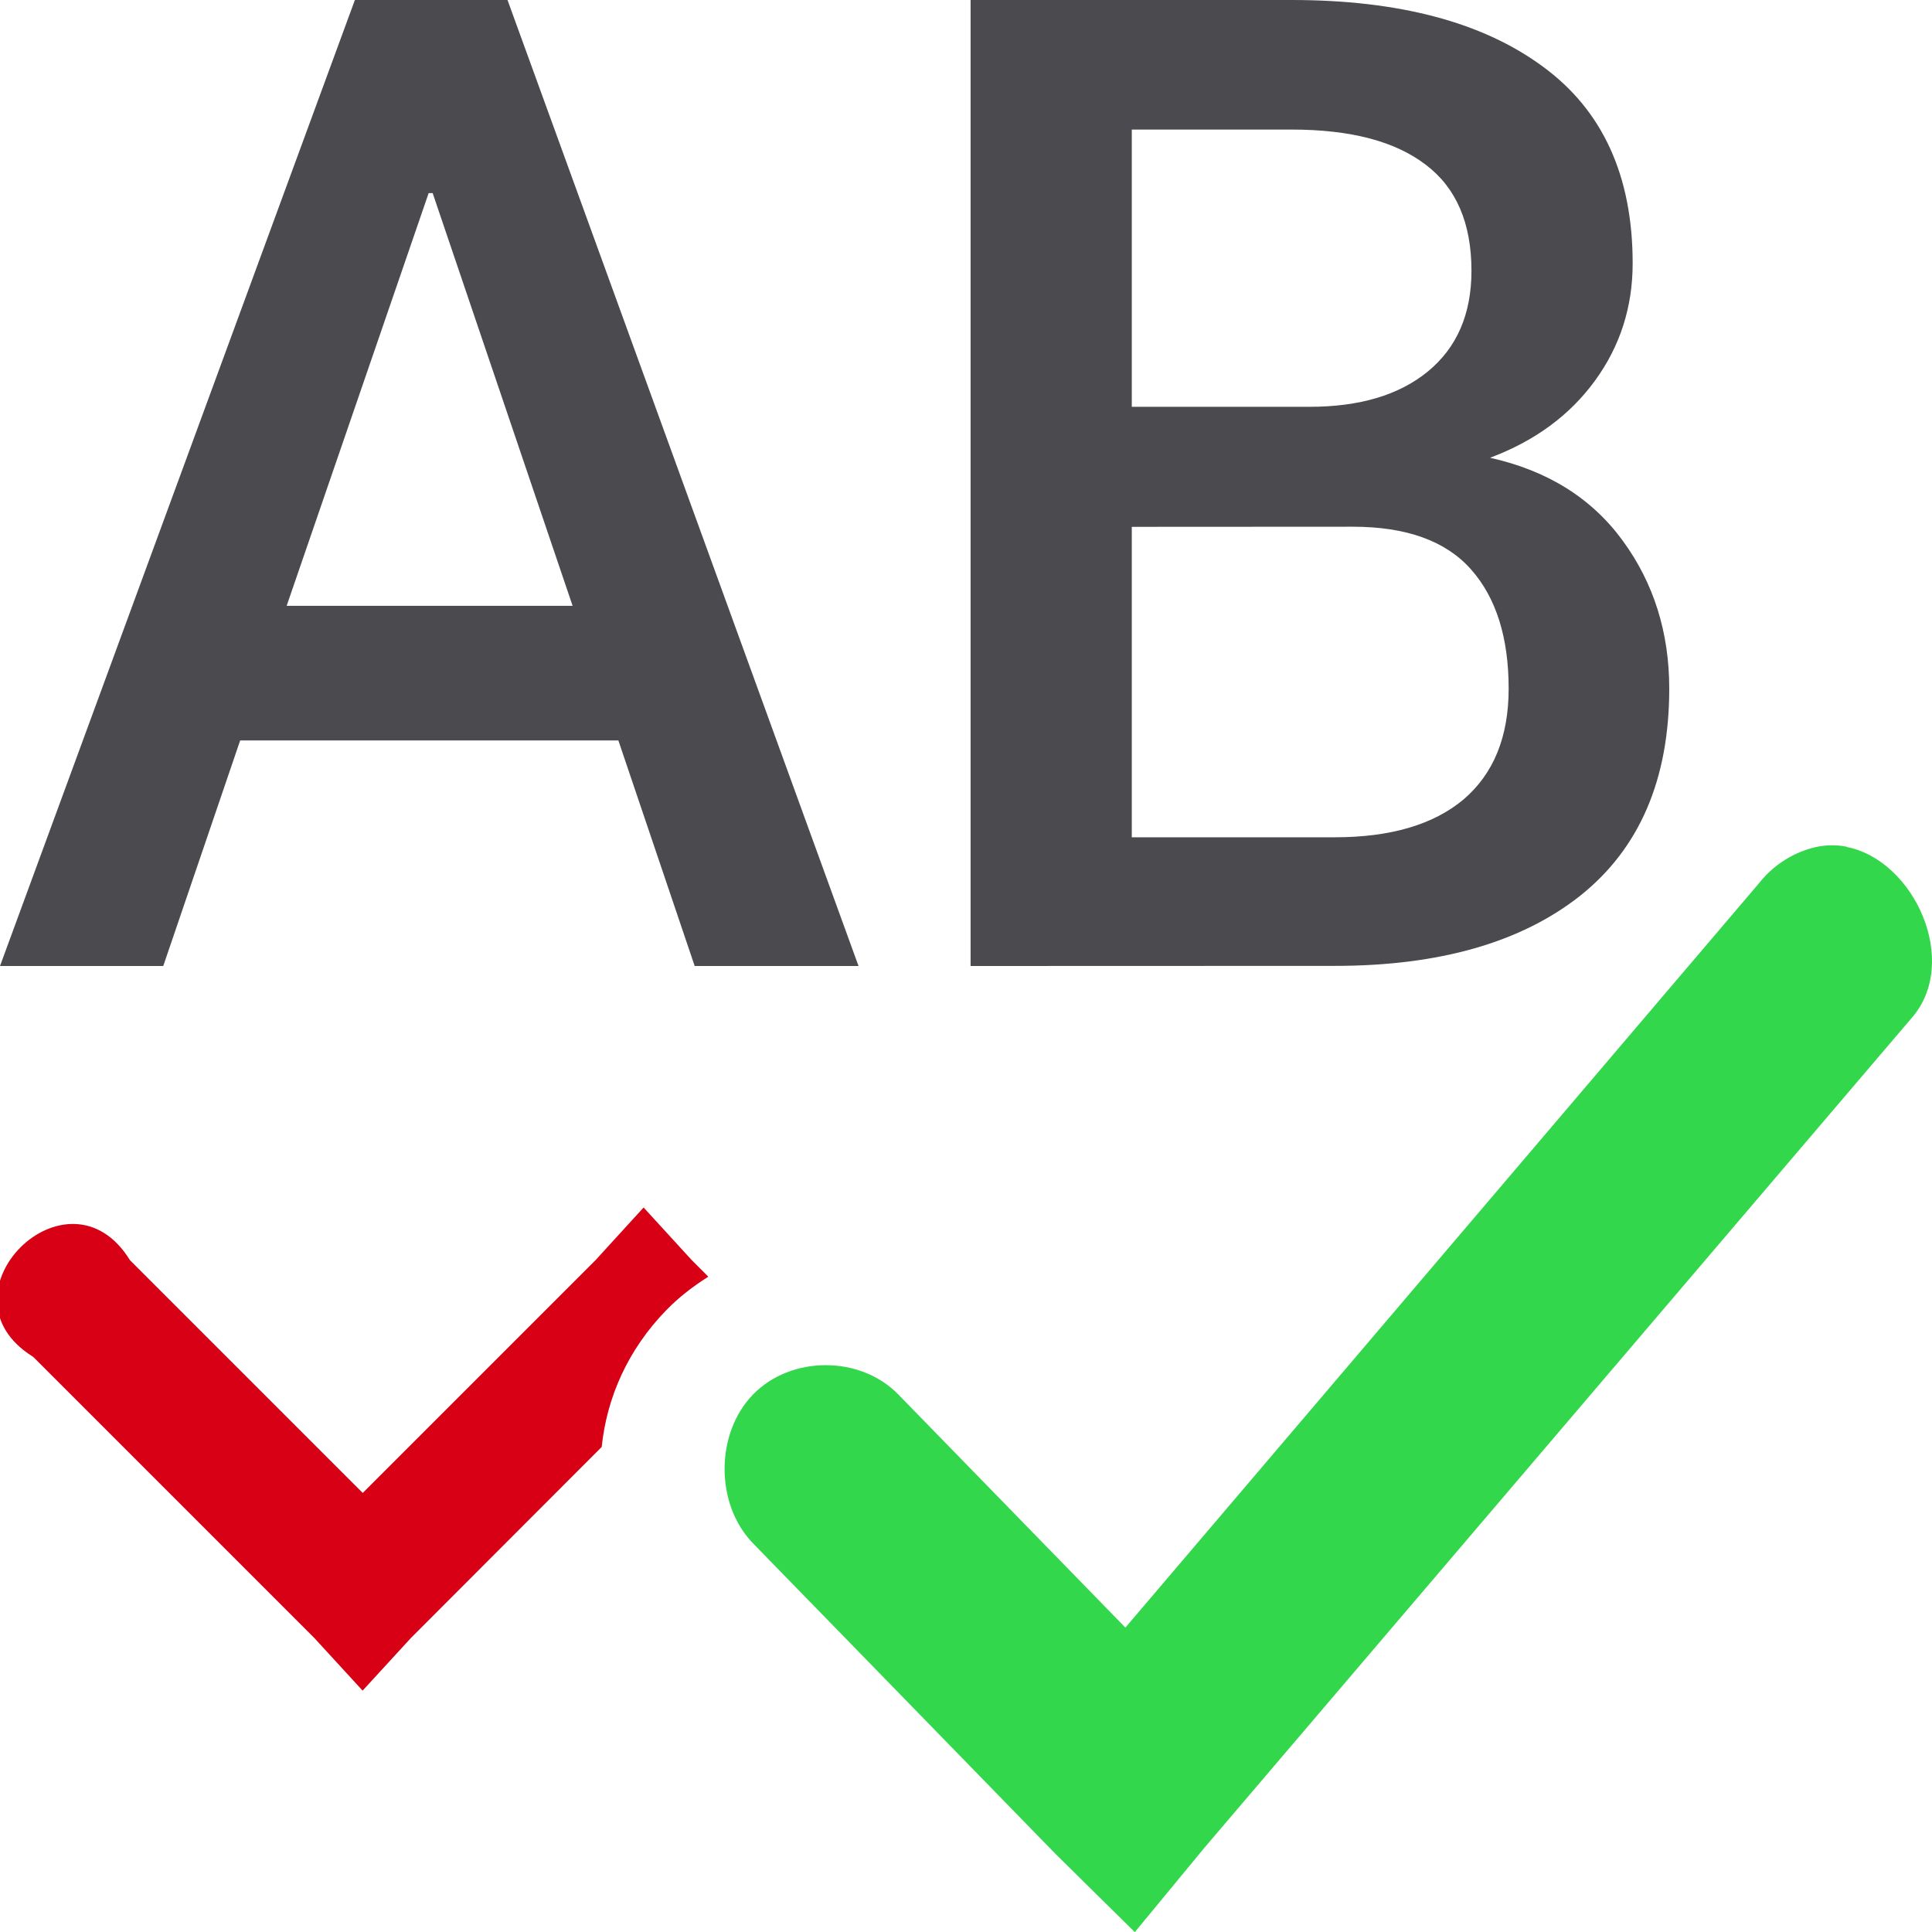 <svg viewBox="0 0 16 16" xmlns="http://www.w3.org/2000/svg"><g fill="#4b4b4f" stroke-width=".281"><path d="m5.121 6.132h-3.132l-.637 1.868h-1.352l2.939-8h1.264l2.907 8h-1.357zm-2.747-1.115h2.368l-1.159-3.418h-.033z"/><path d="m8.038 8v-8h2.659q1.33 0 2.077.549.747.544.747 1.632 0 .544-.313.973-.313.429-.868.637.714.159 1.099.687.385.527.385 1.225 0 1.126-.736 1.714-.736.582-2.033.582zm1.335-3.637v2.571h1.681q.692 0 1.066-.313.374-.319.374-.918 0-.637-.313-.989-.313-.352-.978-.352zm0-.994h1.472q.621 0 .978-.291.363-.297.363-.835 0-.593-.379-.879-.379-.291-1.11-.291h-1.324z"/></g><path d="m15.292 7.012c-.08-.016-.164-.016-.25.002-.183.041-.352.146-.47.295l-5.252 6.17-1.881-1.931c-.315-.323-.887-.323-1.202 0-.315.323-.315.911 0 1.234l2.508 2.575.653.644.575-.697 5.853-6.867c.415-.464.029-1.315-.534-1.423z" fill="#32d74b"/><path d="m5.33 10-.398.436-1.928 1.928-1.928-1.928c-.515-.835-1.635.286-.801.801l2.328 2.328.4.436.4-.436 1.58-1.582c.042-.406.214-.803.535-1.133.107-.11.225-.199.348-.277l-.137-.137z" fill="#d70015"/></svg>